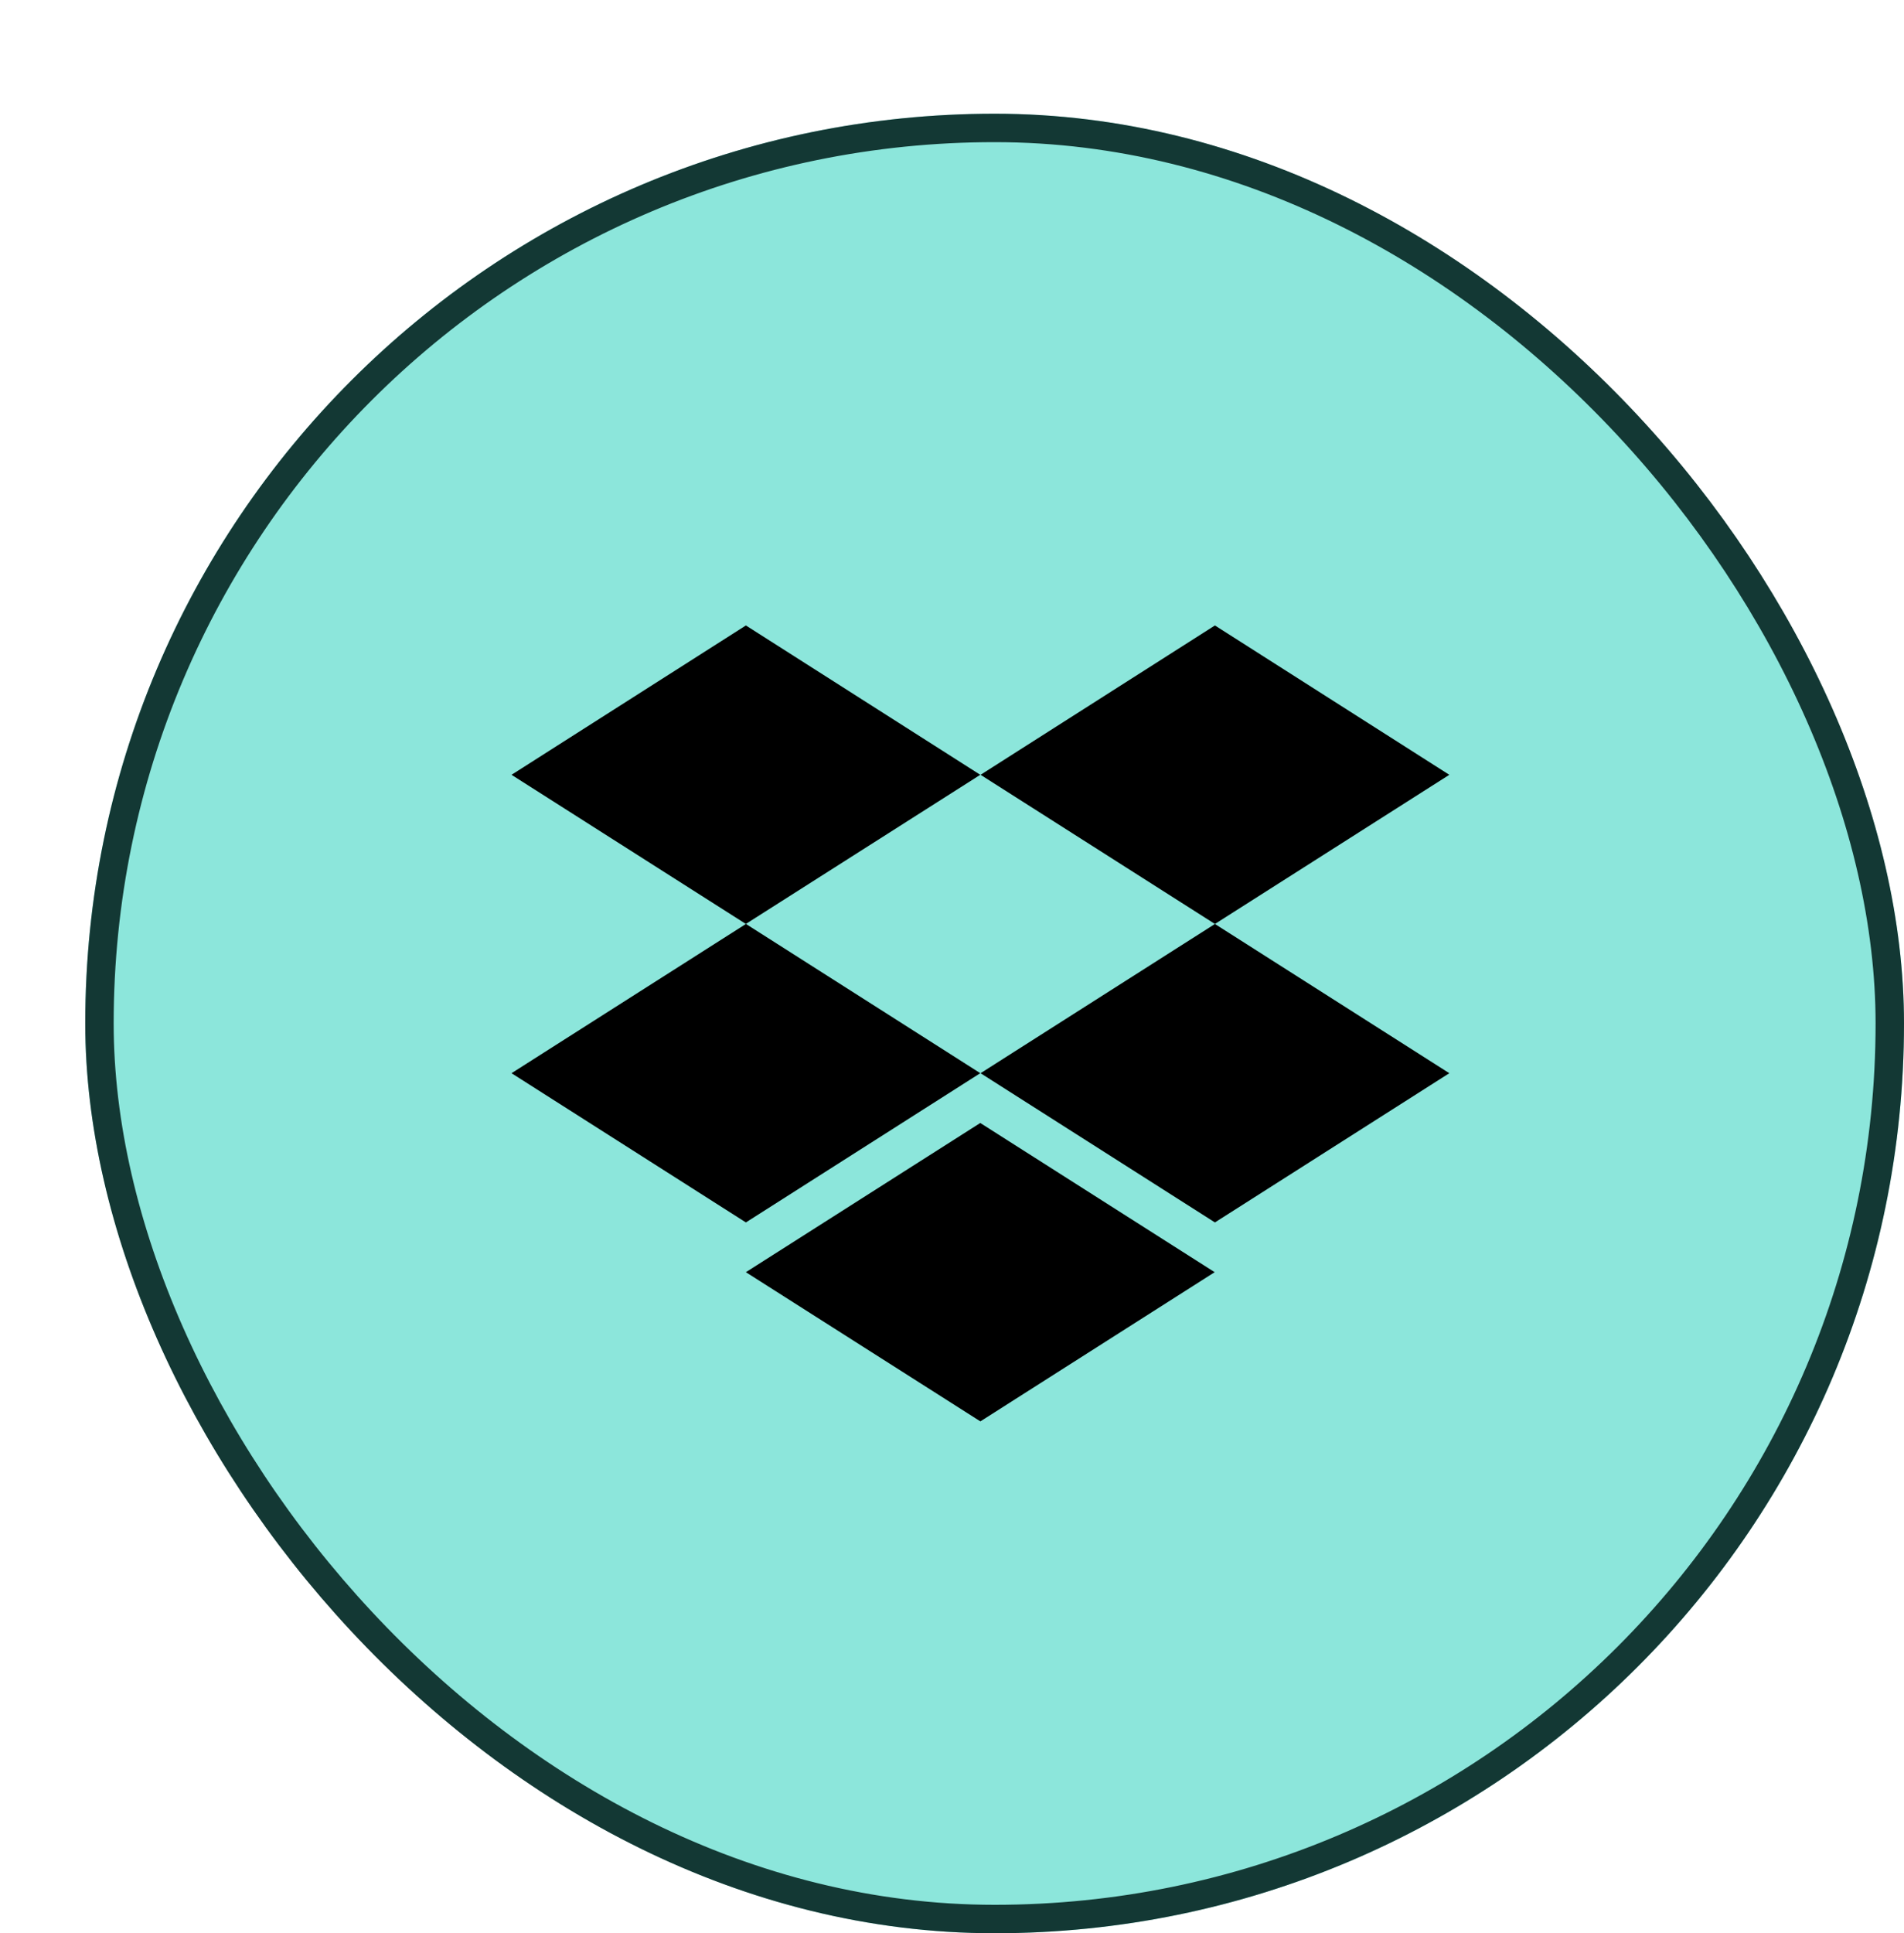 <svg width="67" height="68" viewBox="0 0 67 68" fill="none" xmlns="http://www.w3.org/2000/svg">
<g filter="url(#filter0_d_5_686)">
<rect width="64" height="64" rx="32" fill="#8CE6DB"/>
<rect x="0.5" y="0.5" width="63" height="63" rx="31.5" stroke="#133834"/>
<path d="M31.505 46L23.247 40.748L31.495 35.5L39.743 40.748L31.495 45.998L31.505 46ZM39.752 38.998L31.505 33.749L39.752 28.5L31.505 23.253L39.752 18L48 23.253L39.752 28.5L48 33.749L39.752 38.998ZM23.247 38.998L15 33.749L23.247 28.5L15 23.253L23.247 18L31.495 23.253L23.247 28.498L31.495 33.748L23.247 38.998Z" fill="black"/>
</g>
<defs>
<filter id="filter0_d_5_686" x="0" y="0" width="67" height="68" filterUnits="userSpaceOnUse" color-interpolation-filters="sRGB">
<feFlood flood-opacity="0" result="BackgroundImageFix"/>
<feColorMatrix in="SourceAlpha" type="matrix" values="0 0 0 0 0 0 0 0 0 0 0 0 0 0 0 0 0 0 127 0" result="hardAlpha"/>
<feOffset dx="3" dy="4"/>
<feComposite in2="hardAlpha" operator="out"/>
<feColorMatrix type="matrix" values="0 0 0 0 0.056 0 0 0 0 0.15 0 0 0 0 0.14 0 0 0 1 0"/>
<feBlend mode="normal" in2="BackgroundImageFix" result="effect1_dropShadow_5_686"/>
<feBlend mode="normal" in="SourceGraphic" in2="effect1_dropShadow_5_686" result="shape"/>
</filter>
</defs>
</svg>
